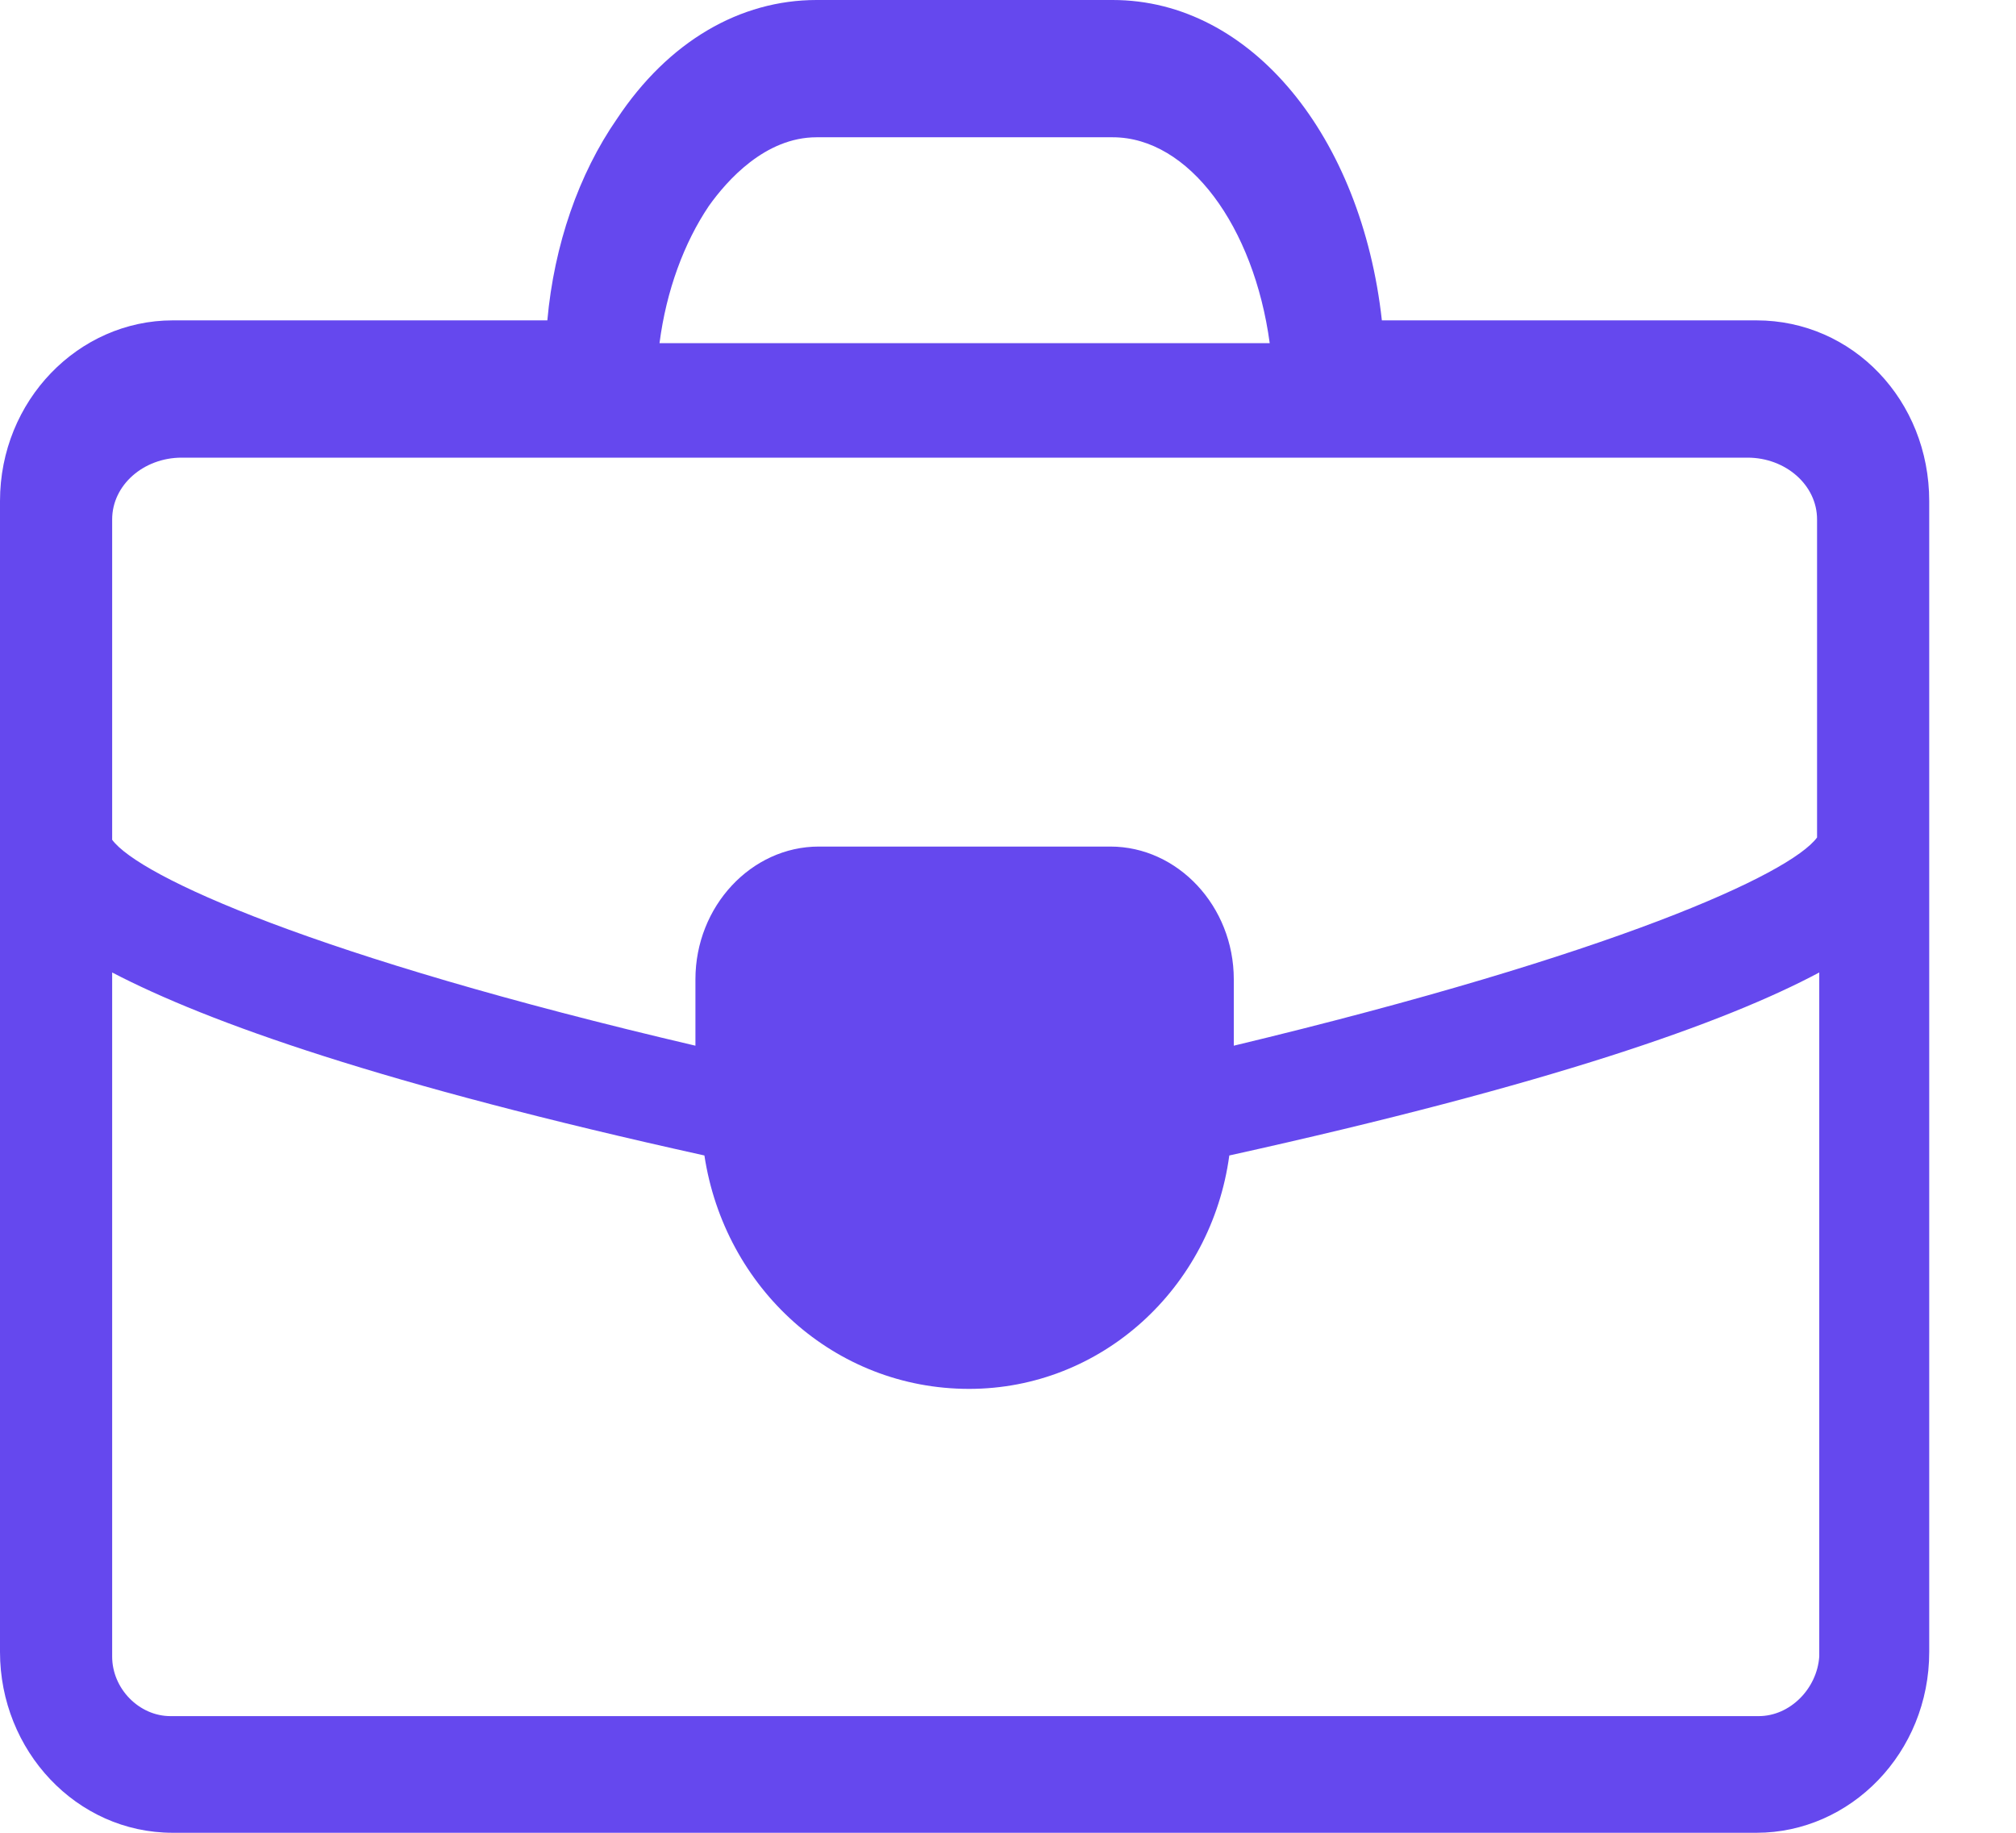 <svg width="22" height="20" viewBox="0 0 22 20" fill="none" xmlns="http://www.w3.org/2000/svg">
<path d="M19.168 3.496H15.08C14.859 1.498 13.66 0 12.142 0H8.911C8.078 0 7.295 0.449 6.732 1.298C6.316 1.898 6.047 2.672 5.973 3.496H1.885C0.857 3.496 0 4.37 0 5.468V18.027C0 19.101 0.832 20 1.885 20H19.168C20.196 20 21.053 19.126 21.053 18.027V5.468C21.053 4.37 20.22 3.496 19.168 3.496ZM12.117 9.238H8.935C8.201 9.238 7.589 9.888 7.589 10.687V11.411C3.427 10.437 1.518 9.563 1.224 9.164V5.668C1.224 5.293 1.567 4.994 1.983 4.994H19.07C19.486 4.994 19.829 5.293 19.829 5.668V9.139C19.535 9.538 17.625 10.412 13.464 11.411V10.687C13.464 9.888 12.852 9.238 12.117 9.238ZM7.736 2.247C7.931 1.973 8.348 1.498 8.911 1.498H12.142C12.974 1.498 13.684 2.472 13.856 3.745H7.197C7.271 3.171 7.466 2.647 7.736 2.247ZM19.192 18.727H1.86C1.518 18.727 1.224 18.427 1.224 18.077V10.612C2.277 11.161 4.186 11.835 7.687 12.609C7.907 14.057 9.106 15.156 10.575 15.156C12.02 15.156 13.219 14.057 13.415 12.609C16.916 11.835 18.825 11.161 19.853 10.612V18.077C19.829 18.427 19.535 18.727 19.192 18.727Z" fill="#6548EE"/>
</svg>
